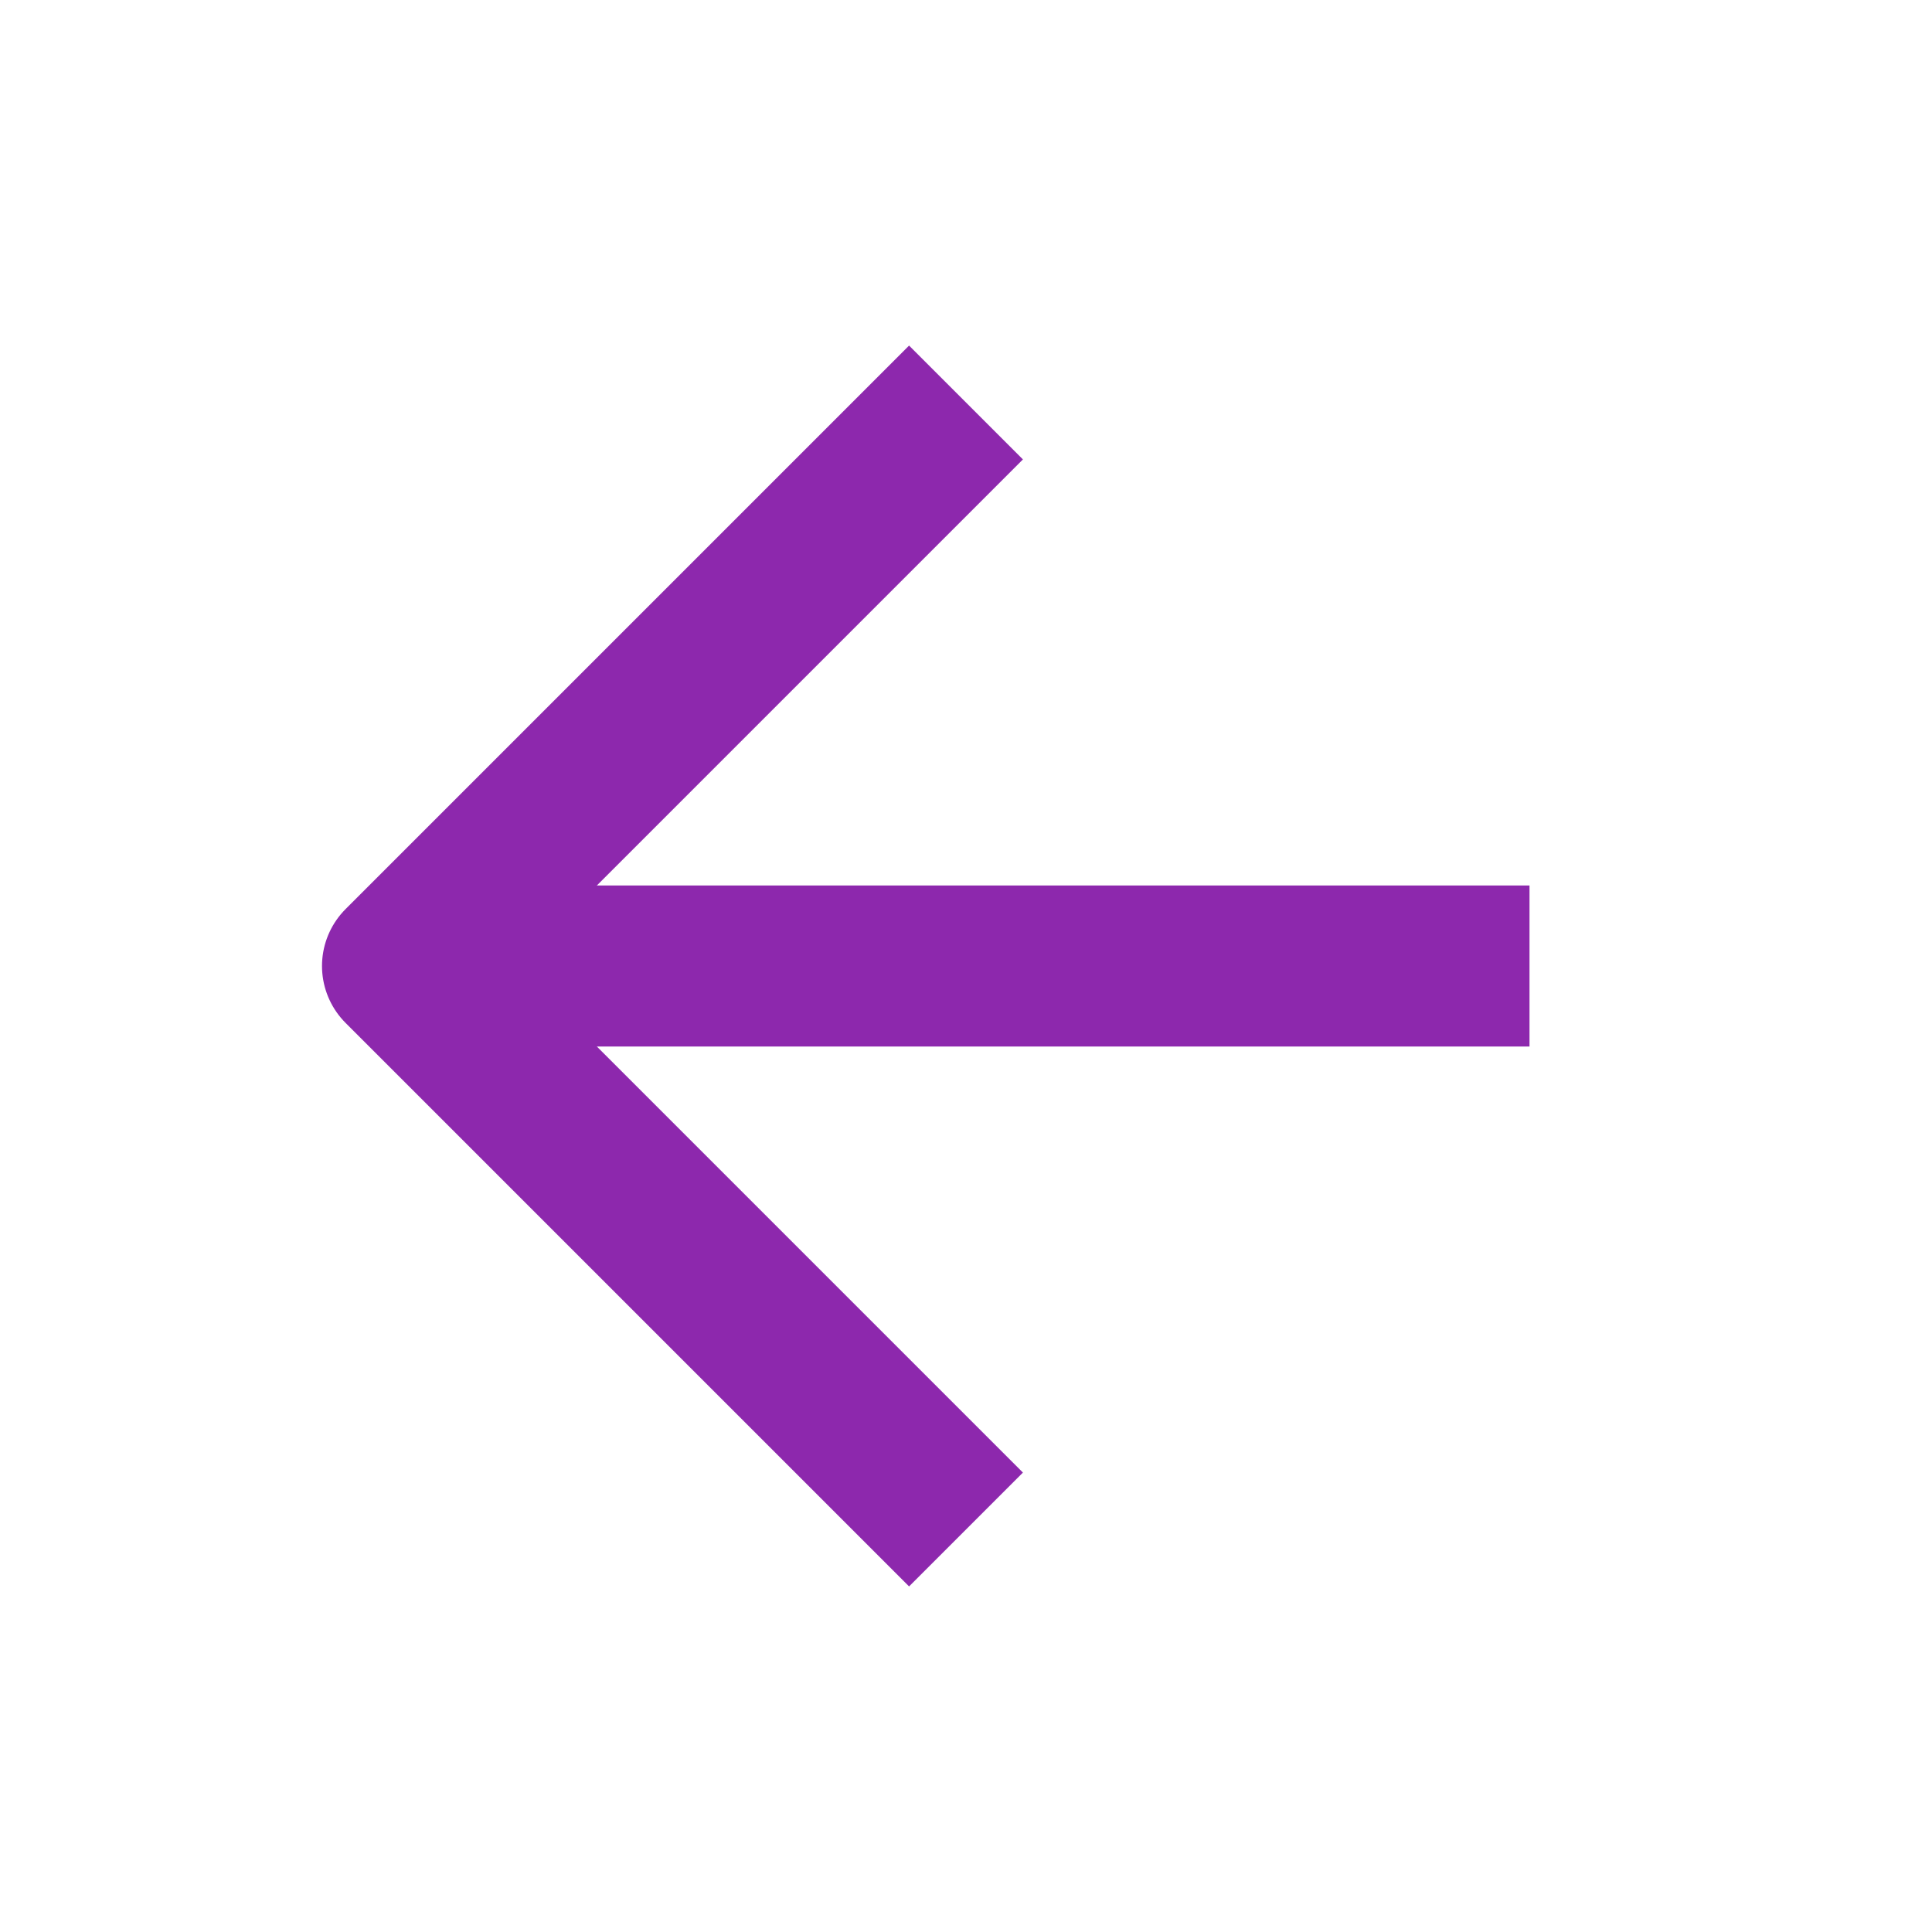 <svg xmlns="http://www.w3.org/2000/svg" width="24" height="24" viewBox="0 0 24 24" fill="none"><style>.a{stroke-linejoin:round;stroke-width:2;stroke:#8D28AD;}</style><path d="M19 12H5" class="a"/><path d="M12 5L5 12 12 19" class="a"/></svg>